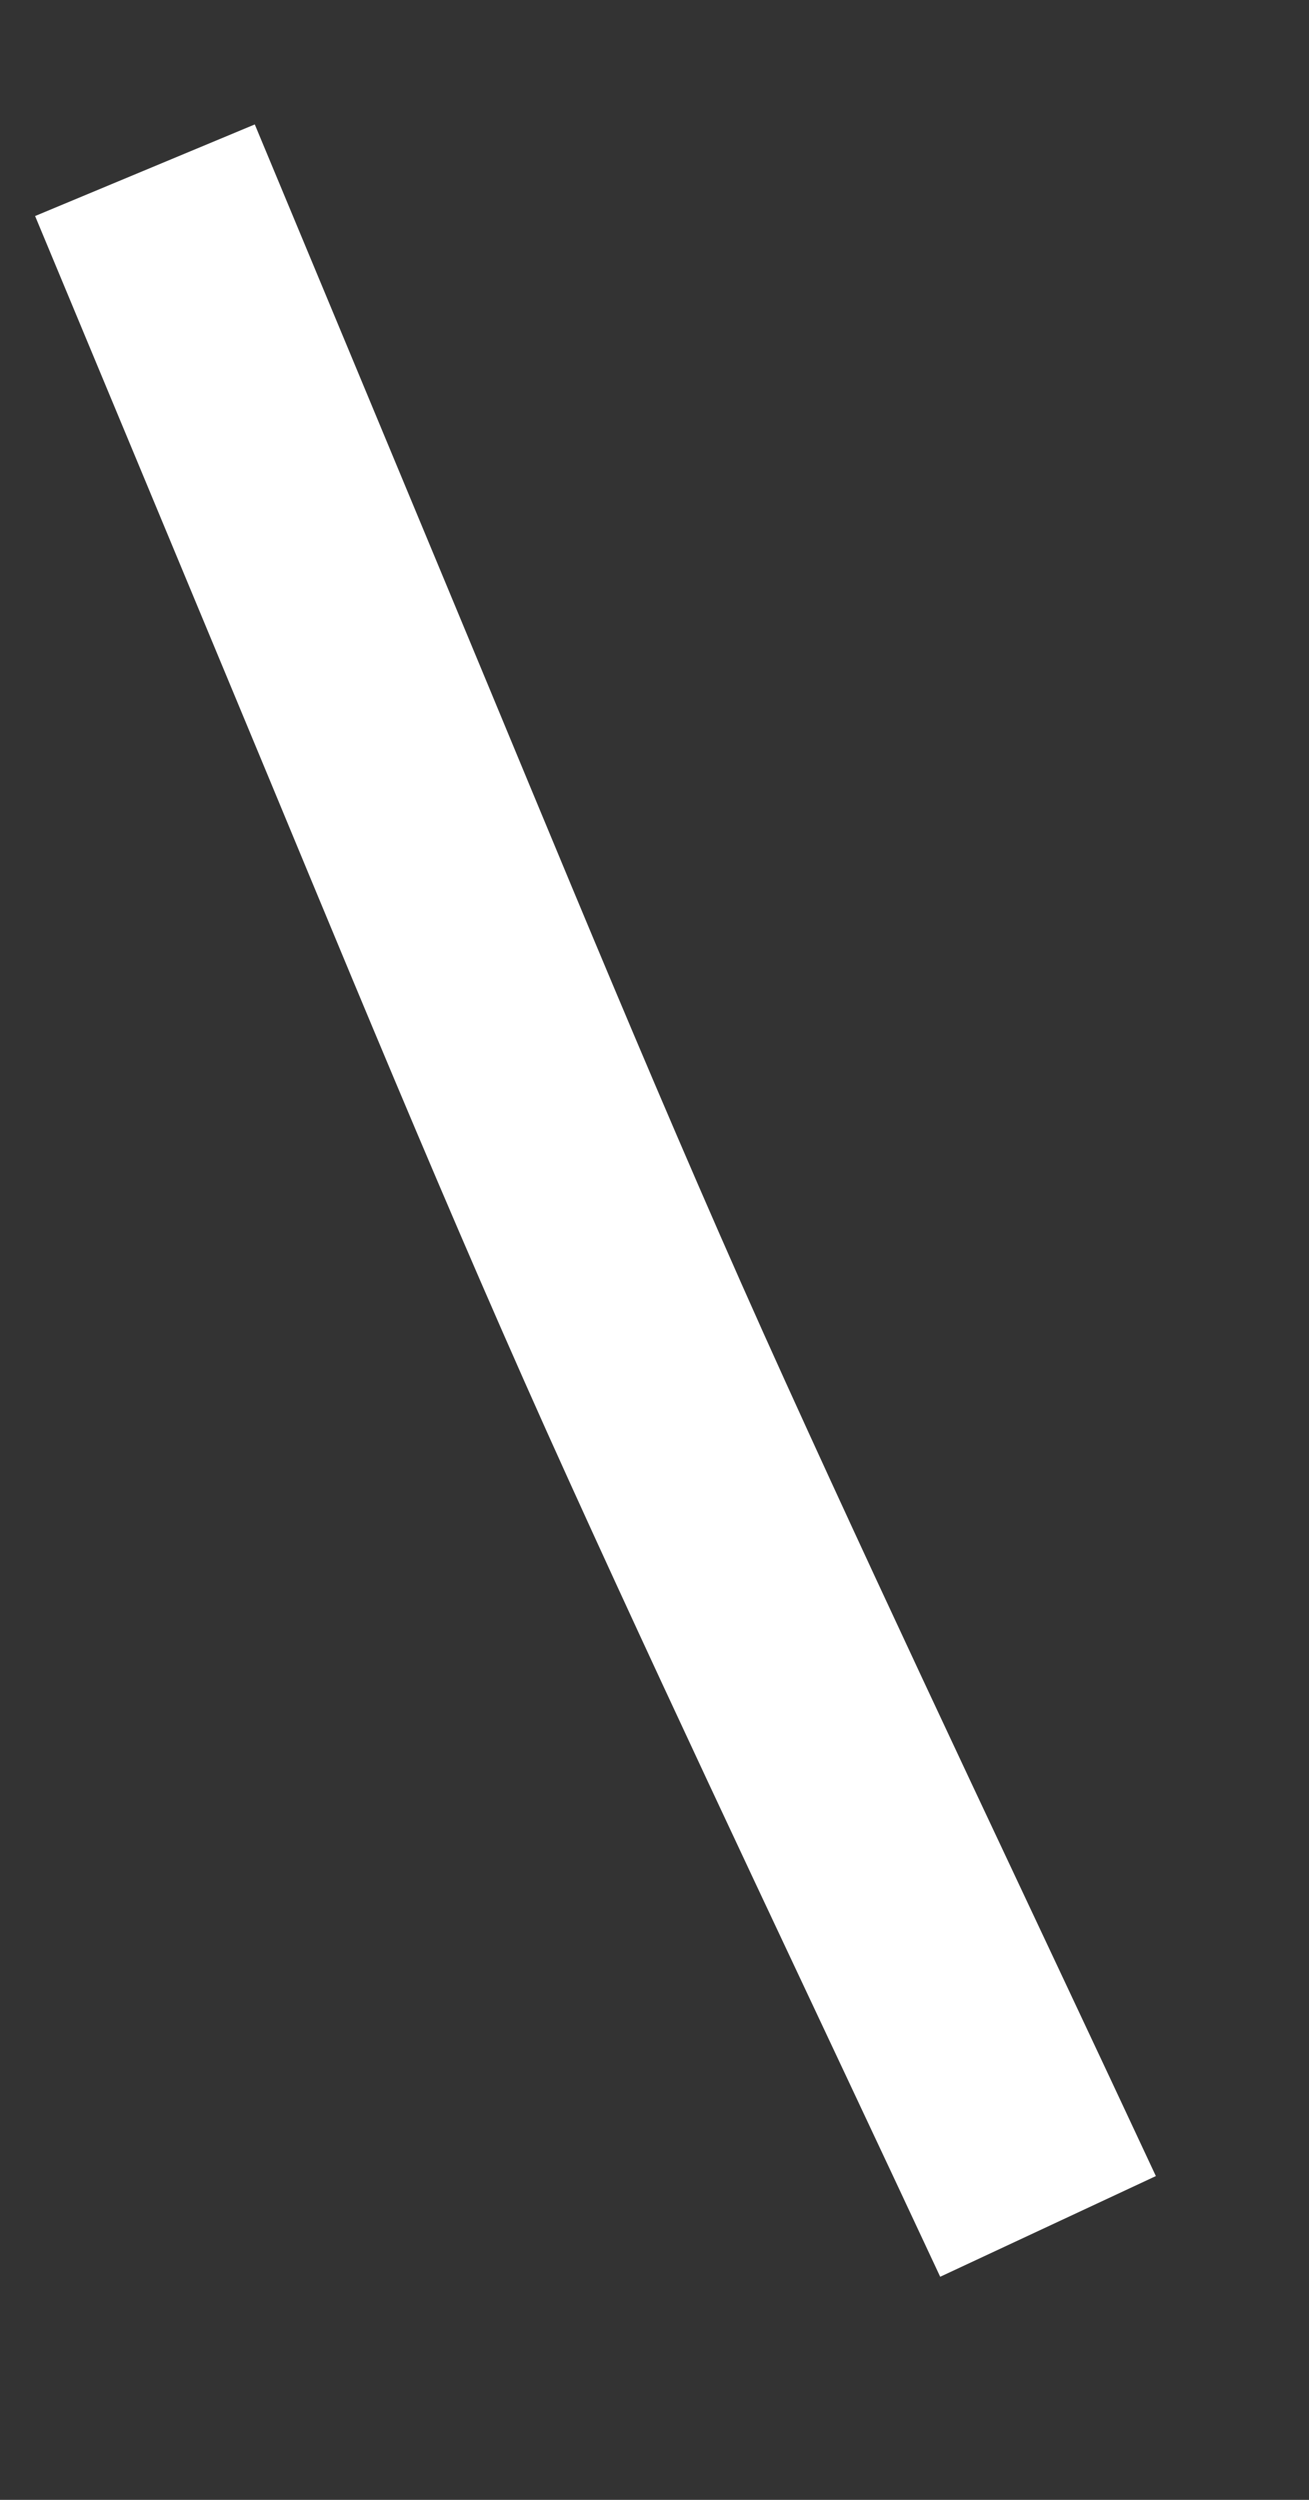 ﻿<?xml version="1.0" encoding="utf-8"?>
<svg version="1.1" xmlns:xlink="http://www.w3.org/1999/xlink" width="11px" height="21px" xmlns="http://www.w3.org/2000/svg">
  <rect width="100%" height="100%" fill="#333333" stroke="none"/>
  <g transform="matrix(1 0 0 1 -322 -11105 )">
    <path d="M 7.807 17.703  C 6.769 15.479  5.709 13.265  4.694 11.03  C 3.683 8.807  2.763 6.541  1.823 4.286  C 1.288 3  0.754 1.716  0.218 0.43  " stroke-width="2" stroke="#ffffff" fill="none" transform="matrix(1 0 0 1 323 11106 )" />
  </g>
</svg>